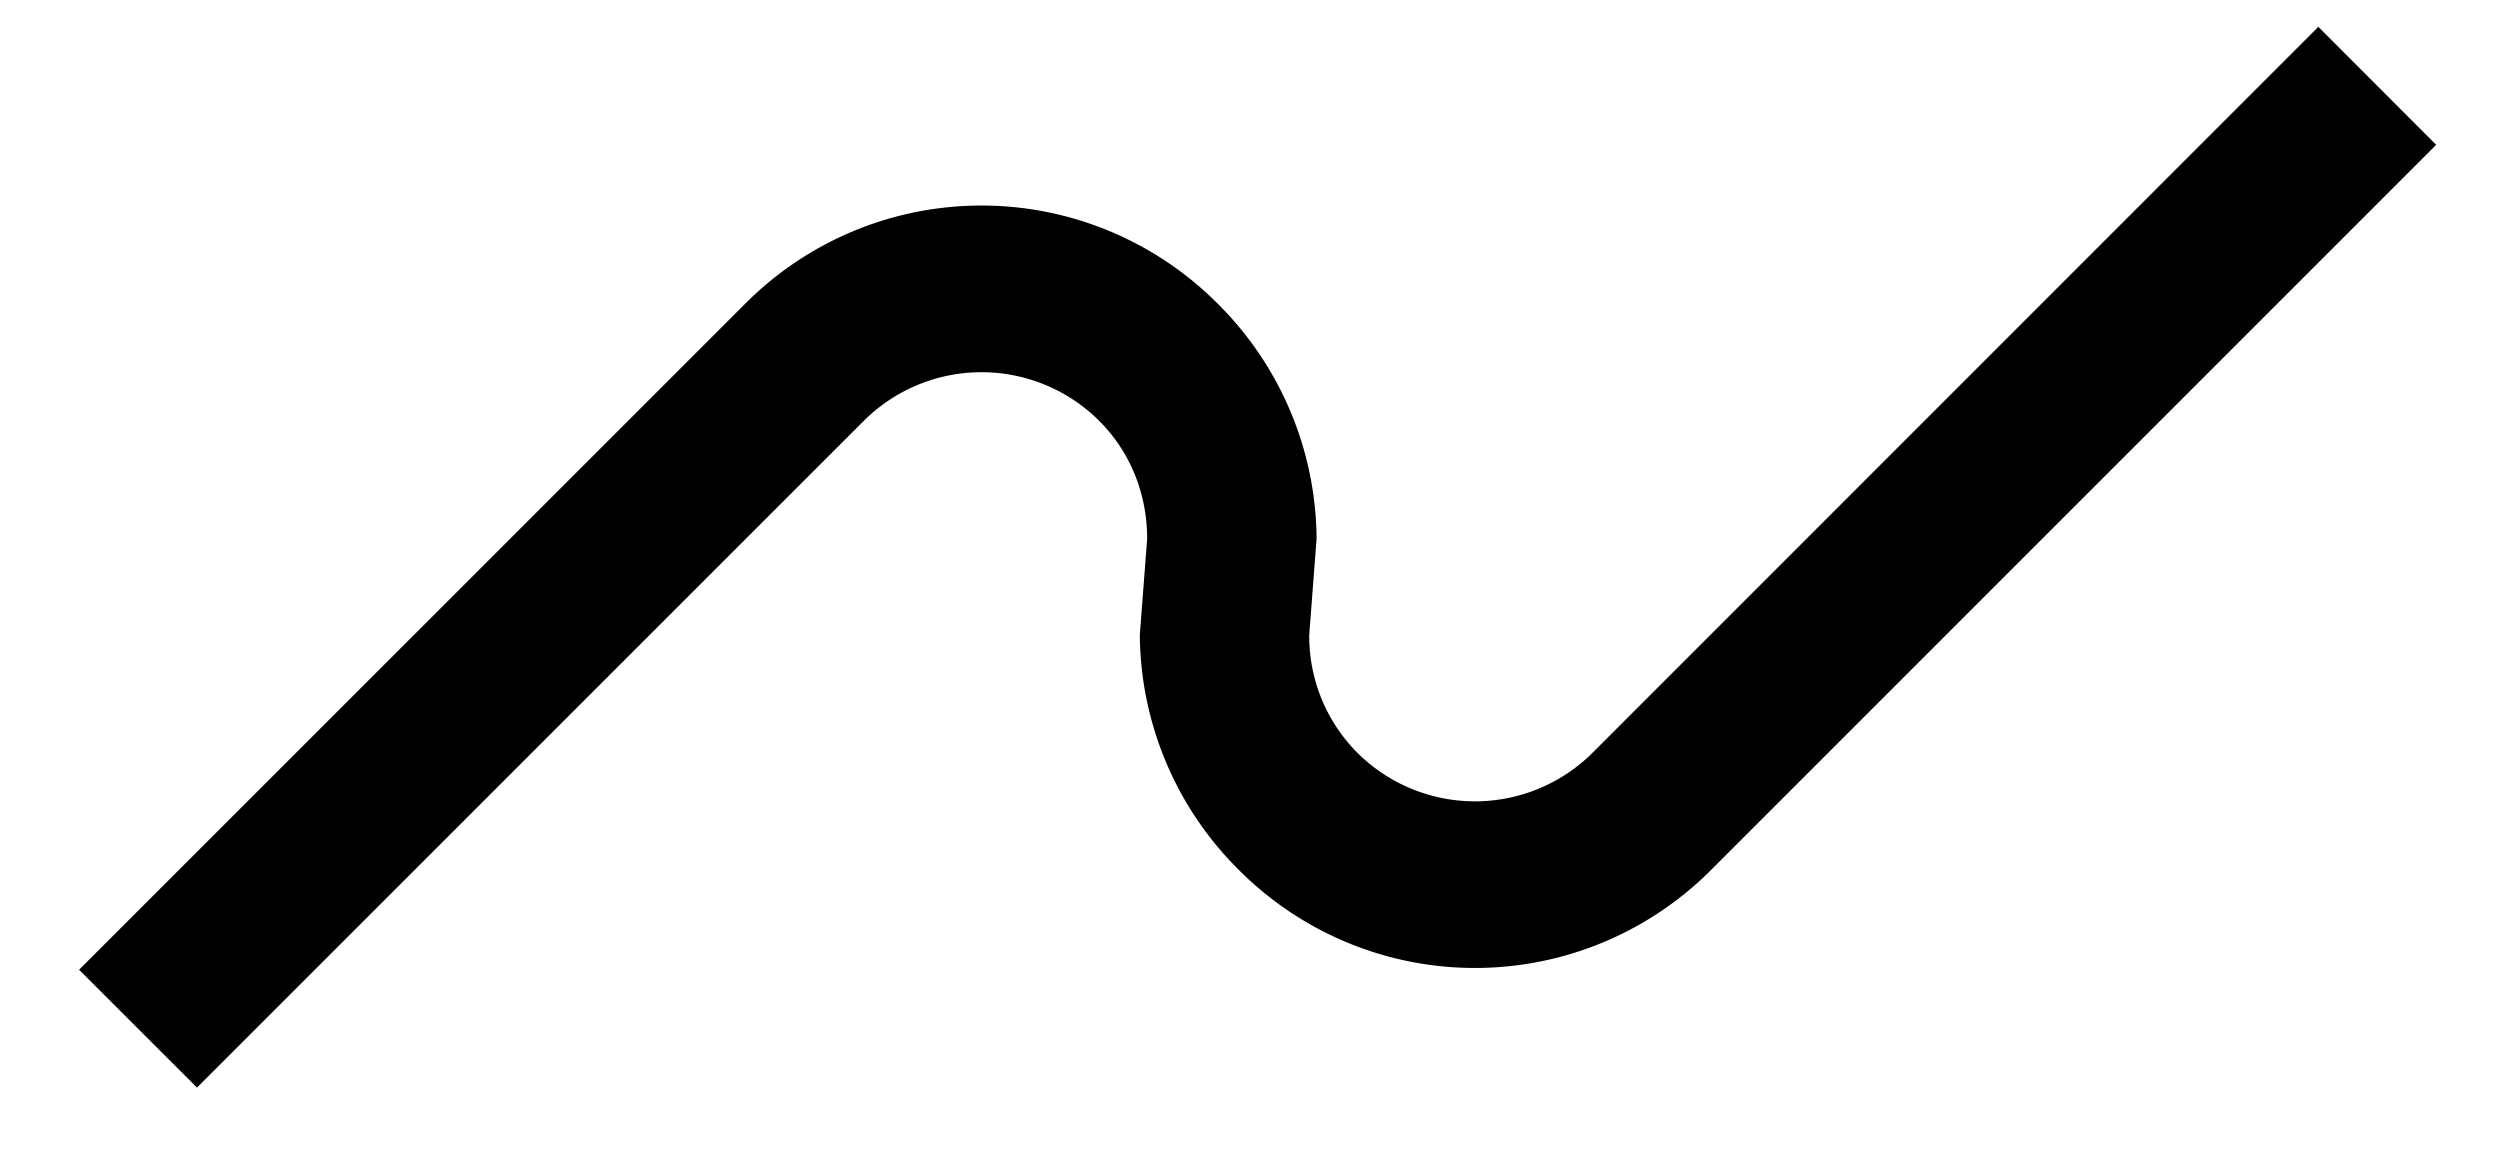 <svg xmlns="http://www.w3.org/2000/svg" version="1.0" width="30" height="14"><path d="M27.82.322L19.114 9.03a2 2 0 0 1-2.829 0 1.982 1.982 0 0 1-.574-1.415l.088-1.149a4.01 4.01 0 0 0-1.193-2.828 4 4 0 0 0-5.657 0l-8 7.999 1.415 1.414 8-7.999a2 2 0 0 1 2.828 0c.39.39.574.902.574 1.414l-.088 1.15a4.01 4.01 0 0 0 1.193 2.828 4 4 0 0 0 5.657 0l8.706-8.706L27.82.322z"/></svg>